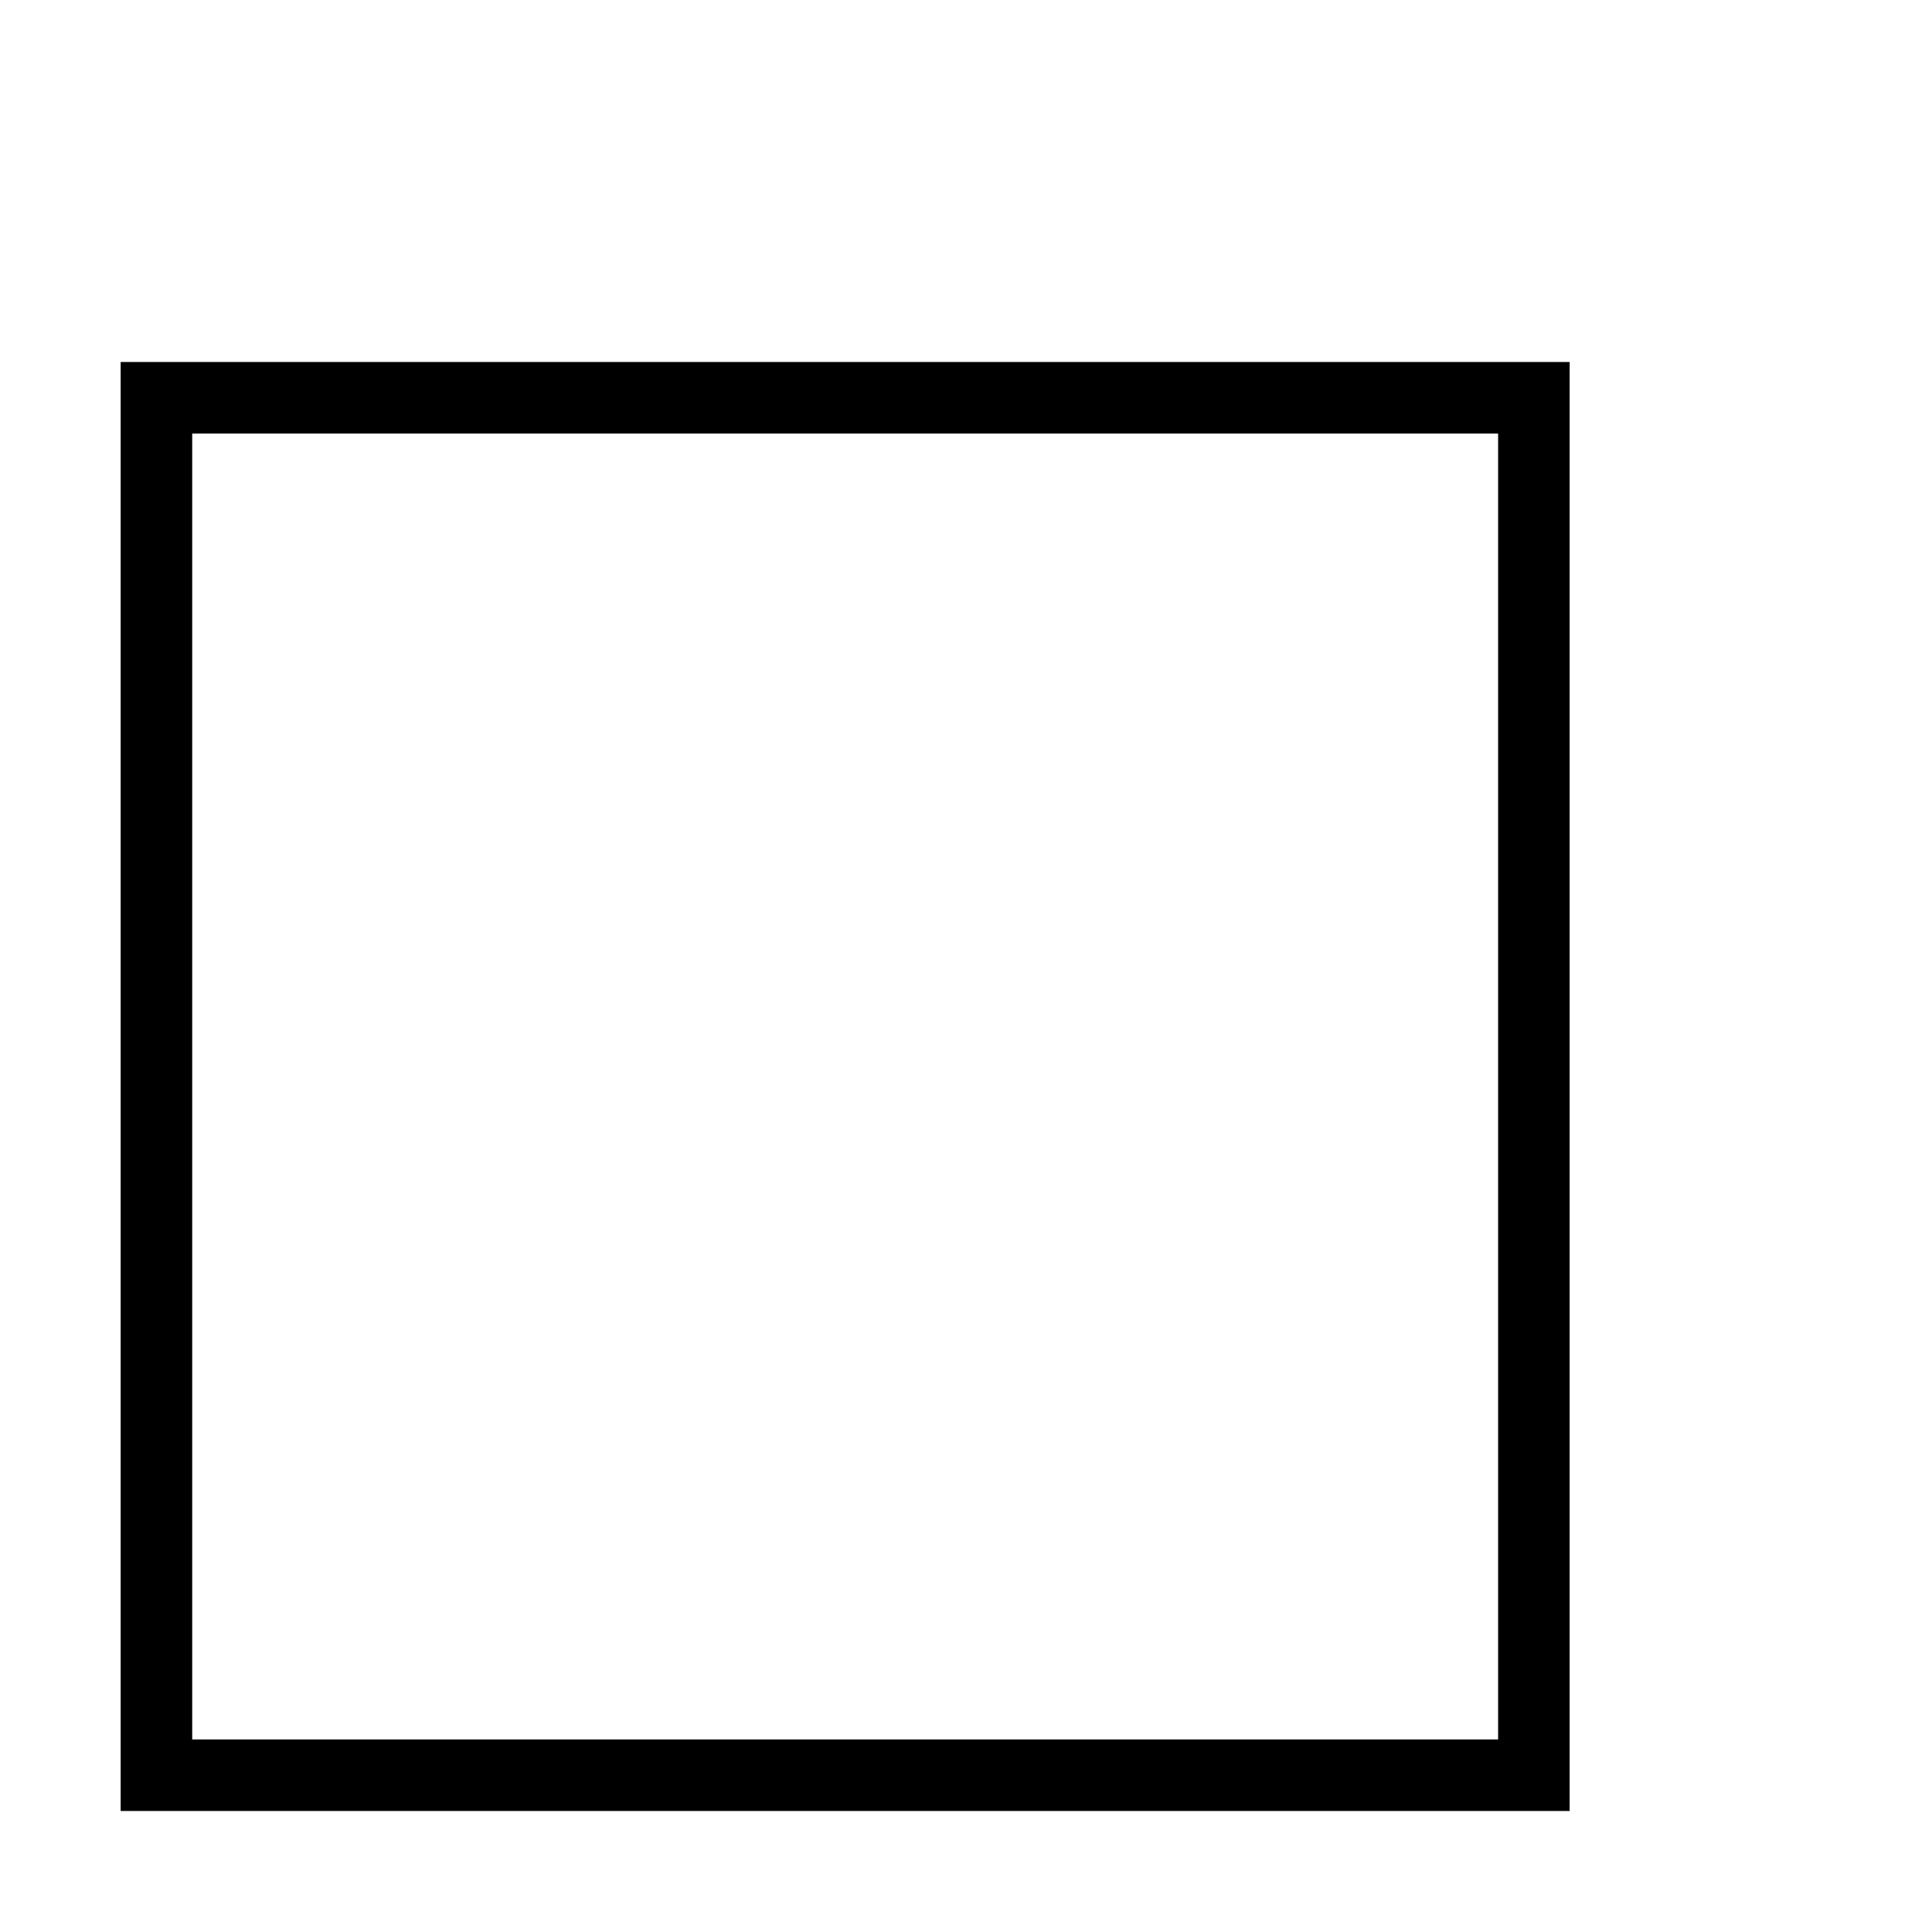 <?xml version="1.0" encoding="UTF-8" standalone="no"?>
<!-- Created with Inkscape (http://www.inkscape.org/) -->

<svg
   xmlns:dc="http://purl.org/dc/elements/1.1/"
   xmlns:cc="http://creativecommons.org/ns#"
   xmlns:rdf="http://www.w3.org/1999/02/22-rdf-syntax-ns#"
   xmlns:svg="http://www.w3.org/2000/svg"
   xmlns="http://www.w3.org/2000/svg"
   xmlns:sodipodi="http://sodipodi.sourceforge.net/DTD/sodipodi-0.dtd"
   xmlns:inkscape="http://www.inkscape.org/namespaces/inkscape"
   width="16pt"
   height="16pt"
   viewBox="0 0 5.644 5.644"
   version="1.1"
   id="svg8"
   inkscape:version="0.92.2 5c3e80d, 2017-08-06"
   sodipodi:docname="check_no.svg">
  <defs
     id="defs2" />
  <sodipodi:namedview
     id="base"
     pagecolor="#ffffff"
     bordercolor="#666666"
     borderopacity="1.0"
     inkscape:pageopacity="0.0"
     inkscape:pageshadow="2"
     inkscape:zoom="11.050781"
     inkscape:cx="6.090733"
     inkscape:cy="9.8808479"
     inkscape:document-units="pt"
     inkscape:current-layer="layer1"
     showgrid="false"
     units="pt"
     inkscape:showpageshadow="false"
     inkscape:window-width="1920"
     inkscape:window-height="1156"
     inkscape:window-x="0"
     inkscape:window-y="0"
     inkscape:window-maximized="1" />
  <g
     inkscape:label="Livello 1"
     inkscape:groupmode="layer"
     id="layer1"
     transform="translate(0,-291.356)">
    <rect
       style="opacity:1;fill:none;fill-opacity:1;stroke:#000000;stroke-width:0.209;stroke-linecap:square;stroke-linejoin:miter;stroke-miterlimit:4;stroke-dasharray:none;stroke-opacity:1"
       id="rect815"
       width="4.024"
       height="4.024"
       x="0.457"
       y="292.518" />
  </g>
</svg>
